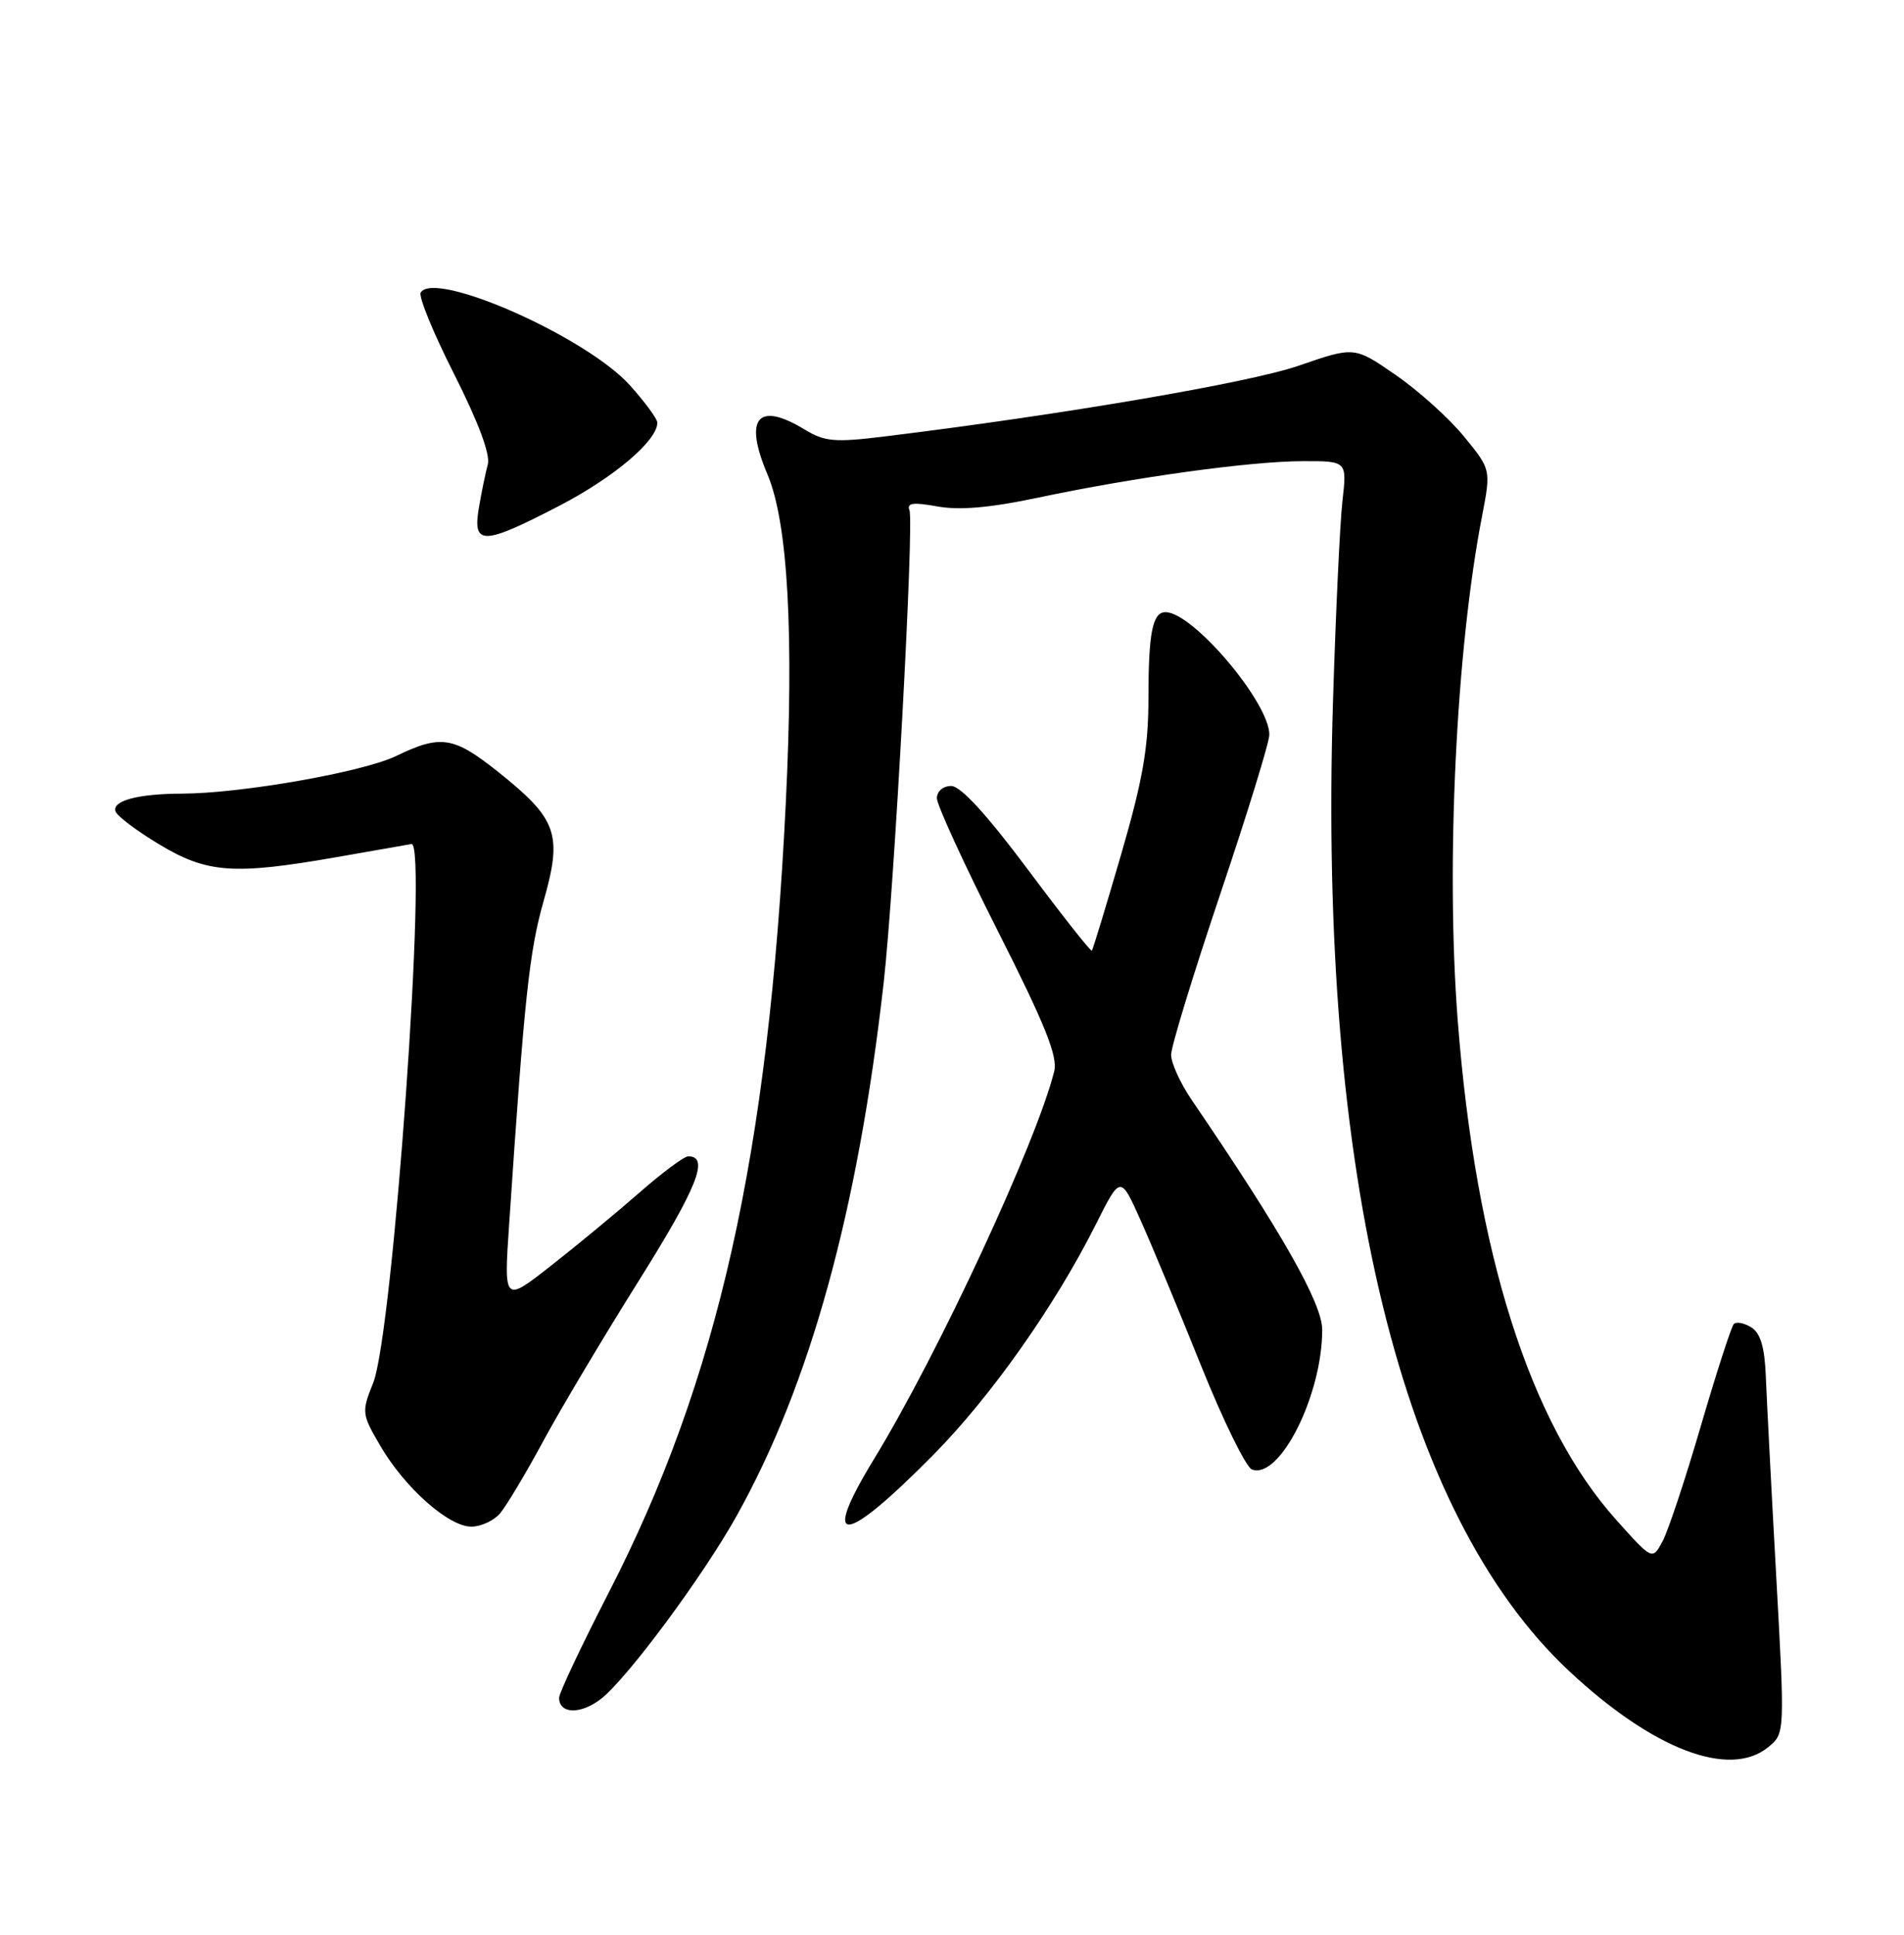 <?xml version="1.0" encoding="UTF-8" standalone="no"?>
<!DOCTYPE svg PUBLIC "-//W3C//DTD SVG 1.1//EN" "http://www.w3.org/Graphics/SVG/1.1/DTD/svg11.dtd" >
<svg xmlns="http://www.w3.org/2000/svg" xmlns:xlink="http://www.w3.org/1999/xlink" version="1.1" viewBox="0 0 252 256">
 <g >
 <path fill="currentColor"
d=" M 234.01 231.19 C 236.24 229.39 236.24 229.39 235.08 208.44 C 234.44 196.93 233.83 185.07 233.71 182.10 C 233.56 178.27 233.01 176.40 231.80 175.64 C 230.86 175.05 229.82 174.85 229.48 175.18 C 229.15 175.52 227.19 181.58 225.12 188.65 C 223.06 195.72 220.77 202.61 220.03 203.97 C 218.69 206.44 218.69 206.44 213.90 201.09 C 202.47 188.33 195.31 165.76 192.93 134.97 C 191.35 114.50 192.72 86.00 196.15 68.31 C 197.34 62.12 197.34 62.12 193.75 57.74 C 191.77 55.32 187.70 51.66 184.70 49.60 C 179.26 45.84 179.26 45.84 171.88 48.39 C 165.34 50.65 140.55 54.88 117.01 57.76 C 110.48 58.56 109.14 58.44 106.51 56.84 C 100.28 53.05 98.41 55.31 101.58 62.78 C 104.28 69.15 105.10 83.84 104.00 106.27 C 101.72 152.83 95.03 182.61 80.55 210.76 C 76.95 217.77 74.00 224.01 74.00 224.64 C 74.00 226.82 76.88 226.88 79.58 224.76 C 83.06 222.02 93.01 208.60 97.47 200.62 C 107.21 183.21 113.55 160.22 116.96 130.00 C 118.36 117.63 121.00 69.16 120.37 67.52 C 119.99 66.54 120.86 66.43 124.07 67.01 C 126.97 67.54 131.06 67.19 137.38 65.85 C 150.14 63.15 165.43 61.04 172.39 61.02 C 178.28 61.00 178.28 61.00 177.68 66.25 C 177.35 69.14 176.78 81.17 176.42 93.00 C 174.50 155.46 185.46 200.35 207.70 221.13 C 218.78 231.48 228.88 235.35 234.01 231.19 Z  M 66.18 200.25 C 67.00 199.29 69.57 195.00 71.88 190.72 C 74.19 186.44 79.92 176.83 84.61 169.36 C 92.31 157.08 93.93 153.00 91.09 153.00 C 90.55 153.00 87.67 155.14 84.69 157.75 C 81.70 160.37 76.43 164.73 72.97 167.44 C 66.68 172.38 66.68 172.38 67.39 161.94 C 69.41 131.89 70.05 125.90 71.95 119.22 C 74.47 110.36 73.77 108.38 65.90 102.11 C 60.04 97.44 58.33 97.18 52.43 100.03 C 48.04 102.16 31.93 104.99 24.09 105.01 C 18.25 105.03 14.82 105.95 15.29 107.36 C 15.49 107.97 18.10 109.94 21.08 111.73 C 27.41 115.54 30.92 115.79 44.46 113.43 C 49.39 112.56 53.89 111.78 54.46 111.68 C 56.64 111.30 52.02 176.42 49.39 182.98 C 47.84 186.86 47.87 187.09 50.36 191.35 C 53.60 196.88 59.38 202.00 62.38 202.00 C 63.65 202.00 65.36 201.21 66.18 200.25 Z  M 123.58 192.45 C 131.18 184.75 139.67 172.71 145.04 162.00 C 148.30 155.50 148.30 155.50 150.98 161.50 C 152.46 164.80 156.05 173.44 158.96 180.69 C 161.88 187.95 164.91 194.13 165.69 194.43 C 169.35 195.84 175.00 184.63 175.00 175.95 C 175.00 172.45 169.62 162.98 157.71 145.52 C 156.22 143.33 155.00 140.65 155.00 139.56 C 155.00 138.48 157.93 128.92 161.50 118.31 C 165.07 107.71 168.00 98.22 168.00 97.21 C 168.00 92.95 157.88 81.00 154.26 81.00 C 152.54 81.00 152.00 83.72 152.00 92.40 C 152.00 98.92 151.24 103.25 148.38 113.07 C 146.39 119.91 144.65 125.63 144.51 125.79 C 144.37 125.94 140.56 121.11 136.03 115.04 C 130.60 107.77 127.14 104.00 125.90 104.00 C 124.81 104.00 124.00 104.70 124.00 105.62 C 124.00 106.51 127.64 114.43 132.08 123.22 C 138.32 135.55 140.02 139.79 139.53 141.75 C 137.15 151.23 124.18 179.13 115.73 192.97 C 108.49 204.82 111.57 204.62 123.58 192.45 Z  M 74.11 66.88 C 81.29 63.14 87.00 58.30 87.00 55.93 C 87.00 55.42 85.35 53.18 83.34 50.95 C 77.56 44.56 57.54 35.70 55.68 38.71 C 55.37 39.22 57.36 44.09 60.12 49.53 C 63.32 55.87 64.92 60.15 64.56 61.46 C 64.25 62.58 63.72 65.19 63.37 67.25 C 62.54 72.22 63.94 72.17 74.11 66.88 Z "/>
</g>
</svg>